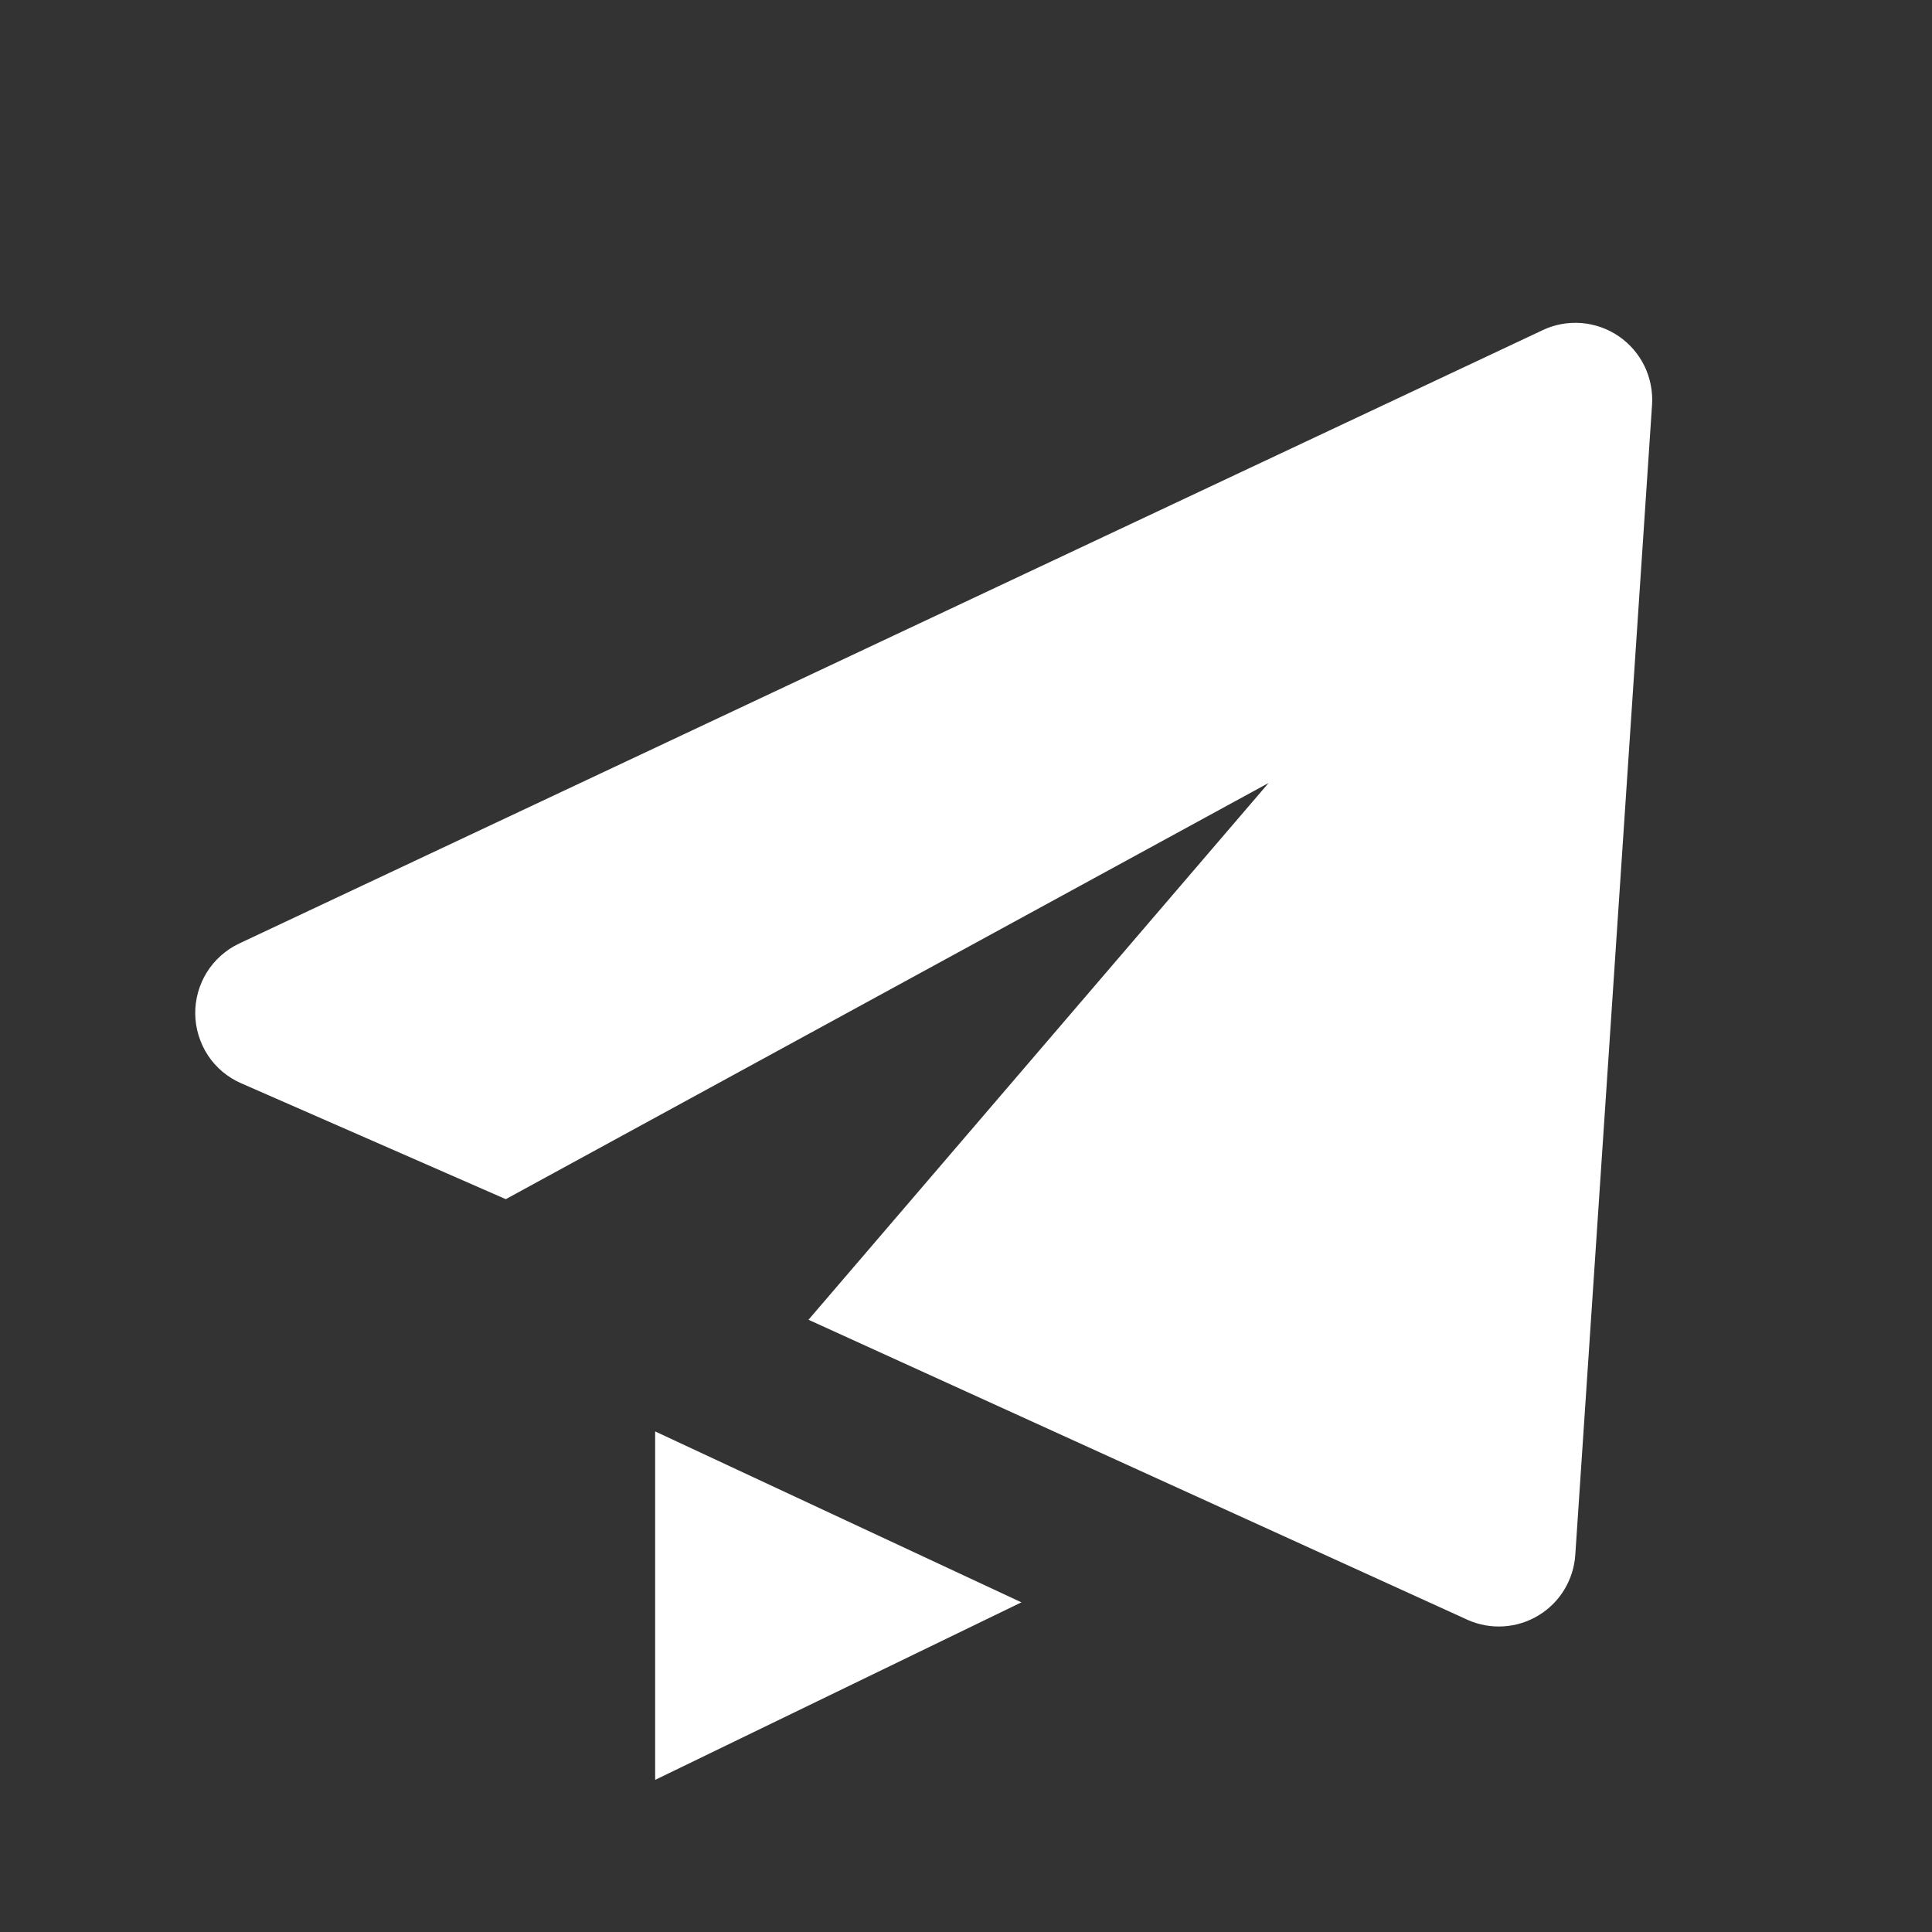<svg width="19" height="19" viewBox="0 0 19 19" fill="none" xmlns="http://www.w3.org/2000/svg">
<rect x="0" y="0" width="19" height="19" fill="#333333" stroke="none"/>
<path d="M2.371 10.653L4.974 11.793L12.476 7.7L7.951 12.979L14.437 15.932C14.548 15.981 14.669 16.002 14.79 15.994C14.911 15.986 15.028 15.949 15.131 15.886C15.235 15.823 15.322 15.736 15.384 15.633C15.447 15.529 15.484 15.412 15.492 15.291L16.247 3.979C16.255 3.848 16.229 3.717 16.172 3.599C16.114 3.481 16.027 3.38 15.918 3.306C15.81 3.232 15.684 3.188 15.553 3.177C15.423 3.167 15.291 3.19 15.173 3.246L2.352 9.279C2.221 9.341 2.111 9.439 2.034 9.562C1.958 9.685 1.918 9.827 1.92 9.972C1.922 10.117 1.966 10.258 2.045 10.379C2.125 10.5 2.238 10.595 2.371 10.653ZM6.443 17.504L10.045 15.758L6.443 14.077V17.504Z" fill="white"/>
</svg>
